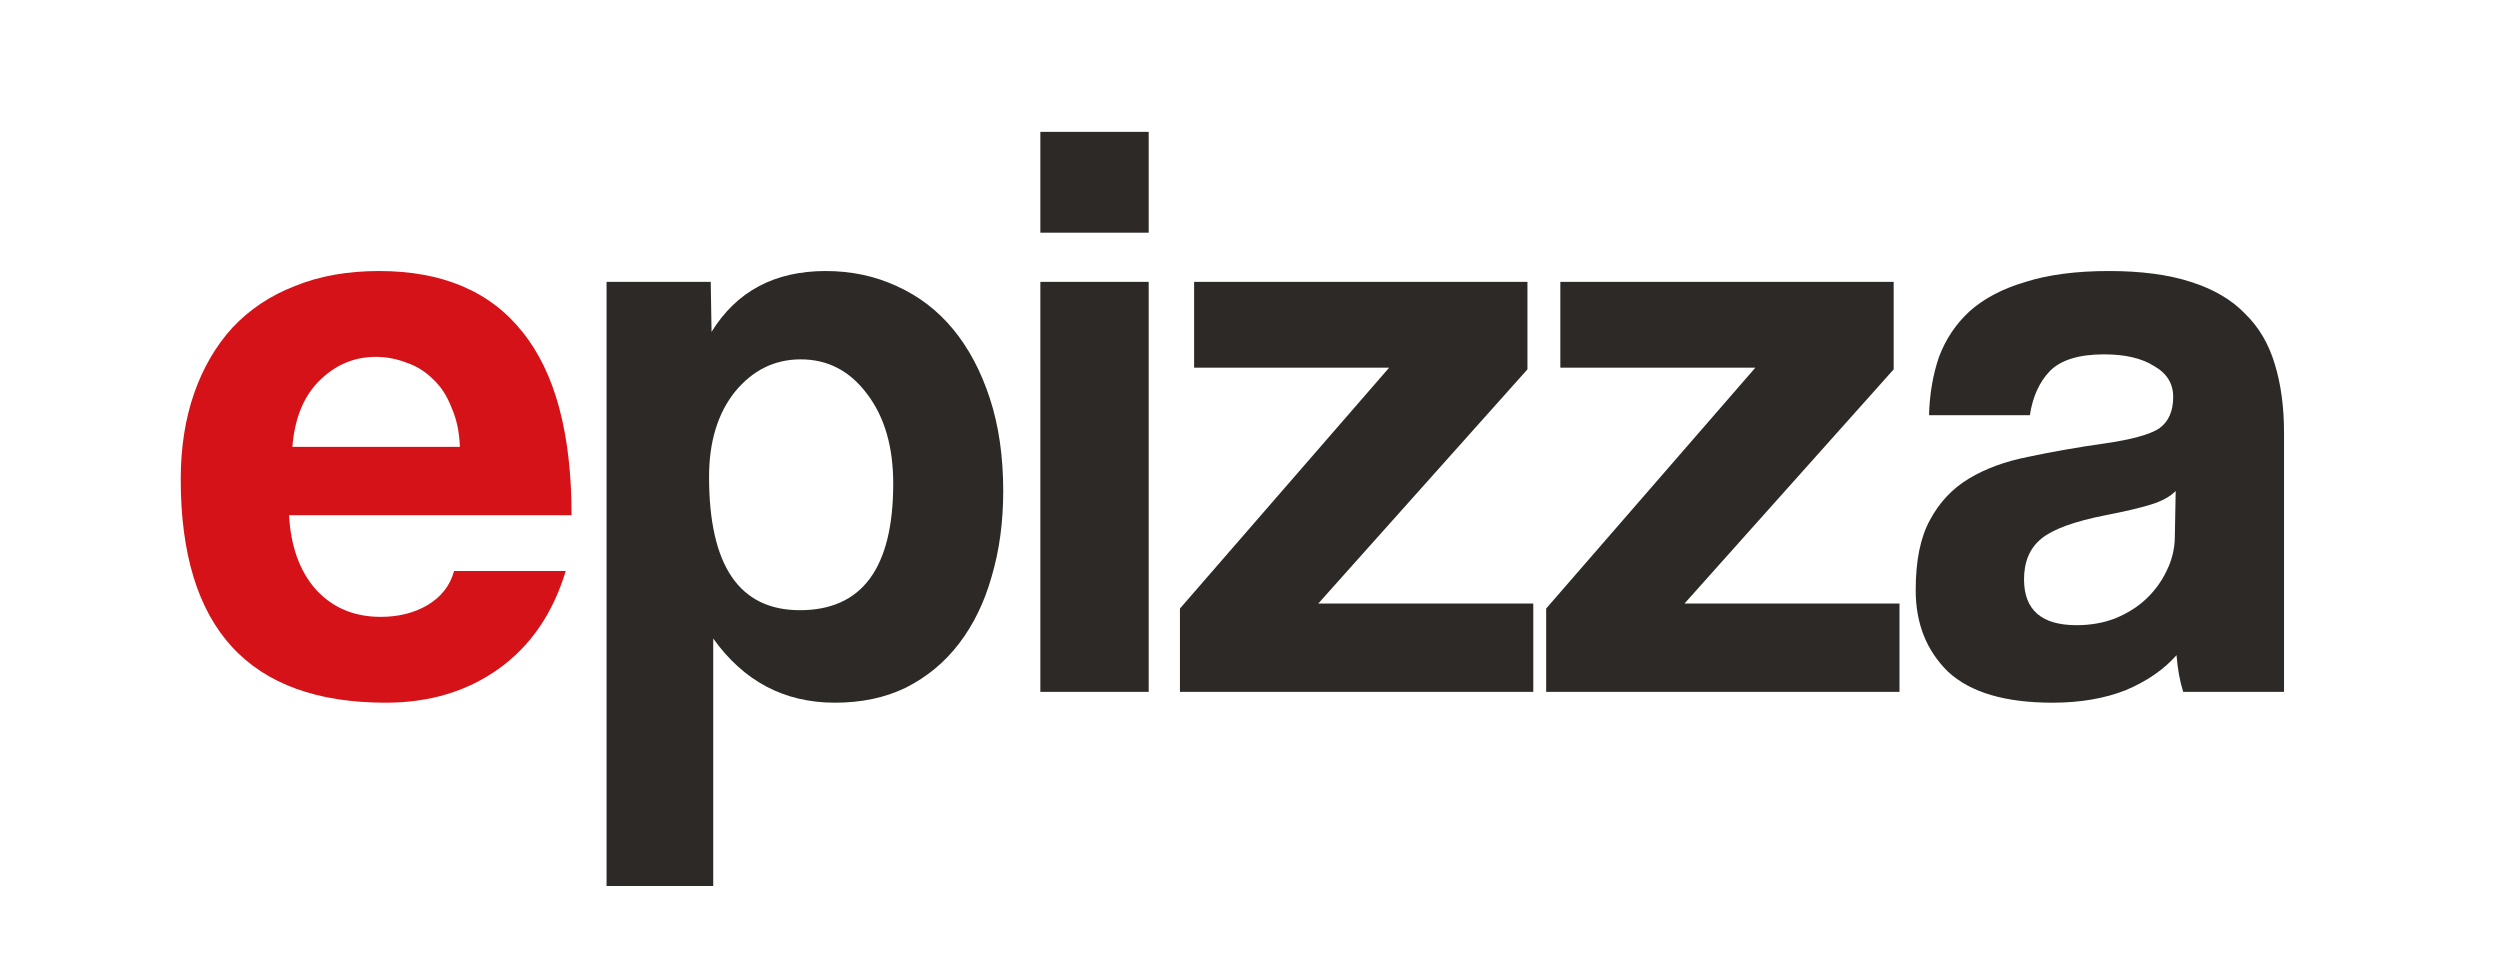 <?xml version="1.0" encoding="UTF-8" standalone="no"?>
<svg
   xmlns:dc="http://purl.org/dc/elements/1.1/"
   xmlns:cc="http://creativecommons.org/ns#"
   xmlns:rdf="http://www.w3.org/1999/02/22-rdf-syntax-ns#"
   xmlns:svg="http://www.w3.org/2000/svg"
   xmlns="http://www.w3.org/2000/svg"
   xmlns:sodipodi="http://sodipodi.sourceforge.net/DTD/sodipodi-0.dtd"
   xmlns:inkscape="http://www.inkscape.org/namespaces/inkscape"
   viewBox="0 0 90 35"
   version="1.1"
   id="svg2"
   inkscape:version="0.91 r13725"
   sodipodi:docname="epizza.svg"
   width="90"
   height="35">
  <defs
     id="defs10" />
  <sodipodi:namedview
     pagecolor="#ffffff"
     bordercolor="#666666"
     borderopacity="1"
     objecttolerance="10"
     gridtolerance="10"
     guidetolerance="10"
     inkscape:pageopacity="0"
     inkscape:pageshadow="2"
     inkscape:window-width="1920"
     inkscape:window-height="1018"
     id="namedview8"
     showgrid="false"
     inkscape:zoom="2.6833333"
     inkscape:cx="60"
     inkscape:cy="30"
     inkscape:window-x="1920"
     inkscape:window-y="0"
     inkscape:window-maximized="1"
     inkscape:current-layer="svg2" />
  <g
     style="font-size:30px;font-family:'Coolvetica Rg';fill:#d41217"
     id="text4">
    <path
       d="m 16.556,16.087 q -0.03,-0.81 -0.3,-1.41 -0.24,-0.63 -0.66,-1.02 -0.42,-0.42 -0.96,-0.6 -0.54,-0.21 -1.11,-0.21 -1.17,0 -2.04,0.87 -0.84,0.84 -0.96,2.37 l 6.03,0 z m -6.15,2.46 q 0.09,1.68 0.96,2.67 0.9,0.99 2.34,0.99 0.96,0 1.68,-0.42 0.75,-0.45 0.96,-1.23 l 4.02,0 q -0.69,2.28 -2.4,3.51 -1.71,1.23 -4.08,1.23 -7.38,0 -7.38,-8.04 0,-1.71 0.48,-3.09 0.48,-1.38 1.38,-2.37 0.93,-0.99 2.25,-1.5 1.32,-0.54 3.03,-0.54 3.42,0 5.16,2.19 1.77,2.19 1.77,6.6 l -10.17,0 z"
       style="font-size:30px;font-family:'Coolvetica Rg';fill:#d41217"
       id="path4171" />
  </g>
  <g
     style="font-size:30px;font-family:'Coolvetica Rg';fill:#2c2926"
     id="text6">
    <path
       d="m 28.796,21.967 q 3.36,0 3.36,-4.56 0,-1.98 -0.93,-3.21 -0.93,-1.26 -2.4,-1.26 -1.41,0 -2.37,1.17 -0.93,1.17 -0.93,3.06 0,4.8 3.27,4.8 z m -6.96,9.93 0,-21.75 3.75,0 0.03,1.8 q 1.35,-2.19 4.11,-2.19 1.38,0 2.55,0.54 1.2,0.54 2.04,1.56 0.84,1.02 1.32,2.49 0.48,1.47 0.48,3.33 0,1.68 -0.42,3.09 -0.39,1.38 -1.17,2.4 -0.78,1.02 -1.92,1.59 -1.11,0.54 -2.55,0.54 -2.73,0 -4.38,-2.31 l 0,8.91 -3.84,0 z"
       style="font-size:30px;font-family:'Coolvetica Rg';fill:#2c2926"
       id="path4160" />
    <path
       d="m 37.453,24.907 0,-14.76 3.9,0 0,14.76 -3.9,0 z m 0,-16.53 0,-3.63 3.9,0 0,3.63 -3.9,0 z"
       style="font-size:30px;font-family:'Coolvetica Rg';fill:#2c2926"
       id="path4162" />
    <path
       d="m 42.478,24.907 0,-3 7.53,-8.67 -7.02,0 0,-3.09 12,0 0,3.15 -7.53,8.43 7.74,0 0,3.18 -12.72,0 z"
       style="font-size:30px;font-family:'Coolvetica Rg';fill:#2c2926"
       id="path4164" />
    <path
       d="m 55.662,24.907 0,-3 7.53,-8.67 -7.02,0 0,-3.09 12,0 0,3.15 -7.53,8.43 7.74,0 0,3.18 -12.72,0 z"
       style="font-size:30px;font-family:'Coolvetica Rg';fill:#2c2926"
       id="path4166" />
    <path
       d="m 78.325,17.677 q -0.3,0.3 -0.87,0.48 -0.57,0.18 -1.65,0.39 -1.68,0.33 -2.31,0.84 -0.63,0.51 -0.63,1.47 0,1.65 1.89,1.65 0.75,0 1.38,-0.24 0.66,-0.27 1.11,-0.69 0.48,-0.45 0.75,-1.02 0.3,-0.6 0.3,-1.26 l 0.03,-1.62 z m 0.27,7.23 q -0.18,-0.57 -0.24,-1.32 -0.69,0.78 -1.83,1.26 -1.14,0.45 -2.64,0.45 -2.55,0 -3.75,-1.11 -1.17,-1.14 -1.17,-2.94 0,-1.59 0.51,-2.52 0.51,-0.96 1.41,-1.5 0.9,-0.54 2.13,-0.78 1.26,-0.27 2.73,-0.48 1.47,-0.21 1.98,-0.54 0.51,-0.36 0.51,-1.14 0,-0.72 -0.69,-1.11 -0.66,-0.42 -1.8,-0.42 -1.35,0 -1.95,0.6 -0.57,0.6 -0.72,1.59 l -3.63,0 q 0.03,-1.14 0.36,-2.1 0.36,-0.96 1.11,-1.65 0.78,-0.69 2.01,-1.05 1.23,-0.39 3,-0.39 1.74,0 2.94,0.39 1.23,0.39 1.95,1.14 0.75,0.72 1.08,1.83 0.33,1.08 0.33,2.46 l 0,9.33 -3.63,0 z"
       style="font-size:30px;font-family:'Coolvetica Rg';fill:#2c2926"
       id="path4168" />
  </g>
</svg>
